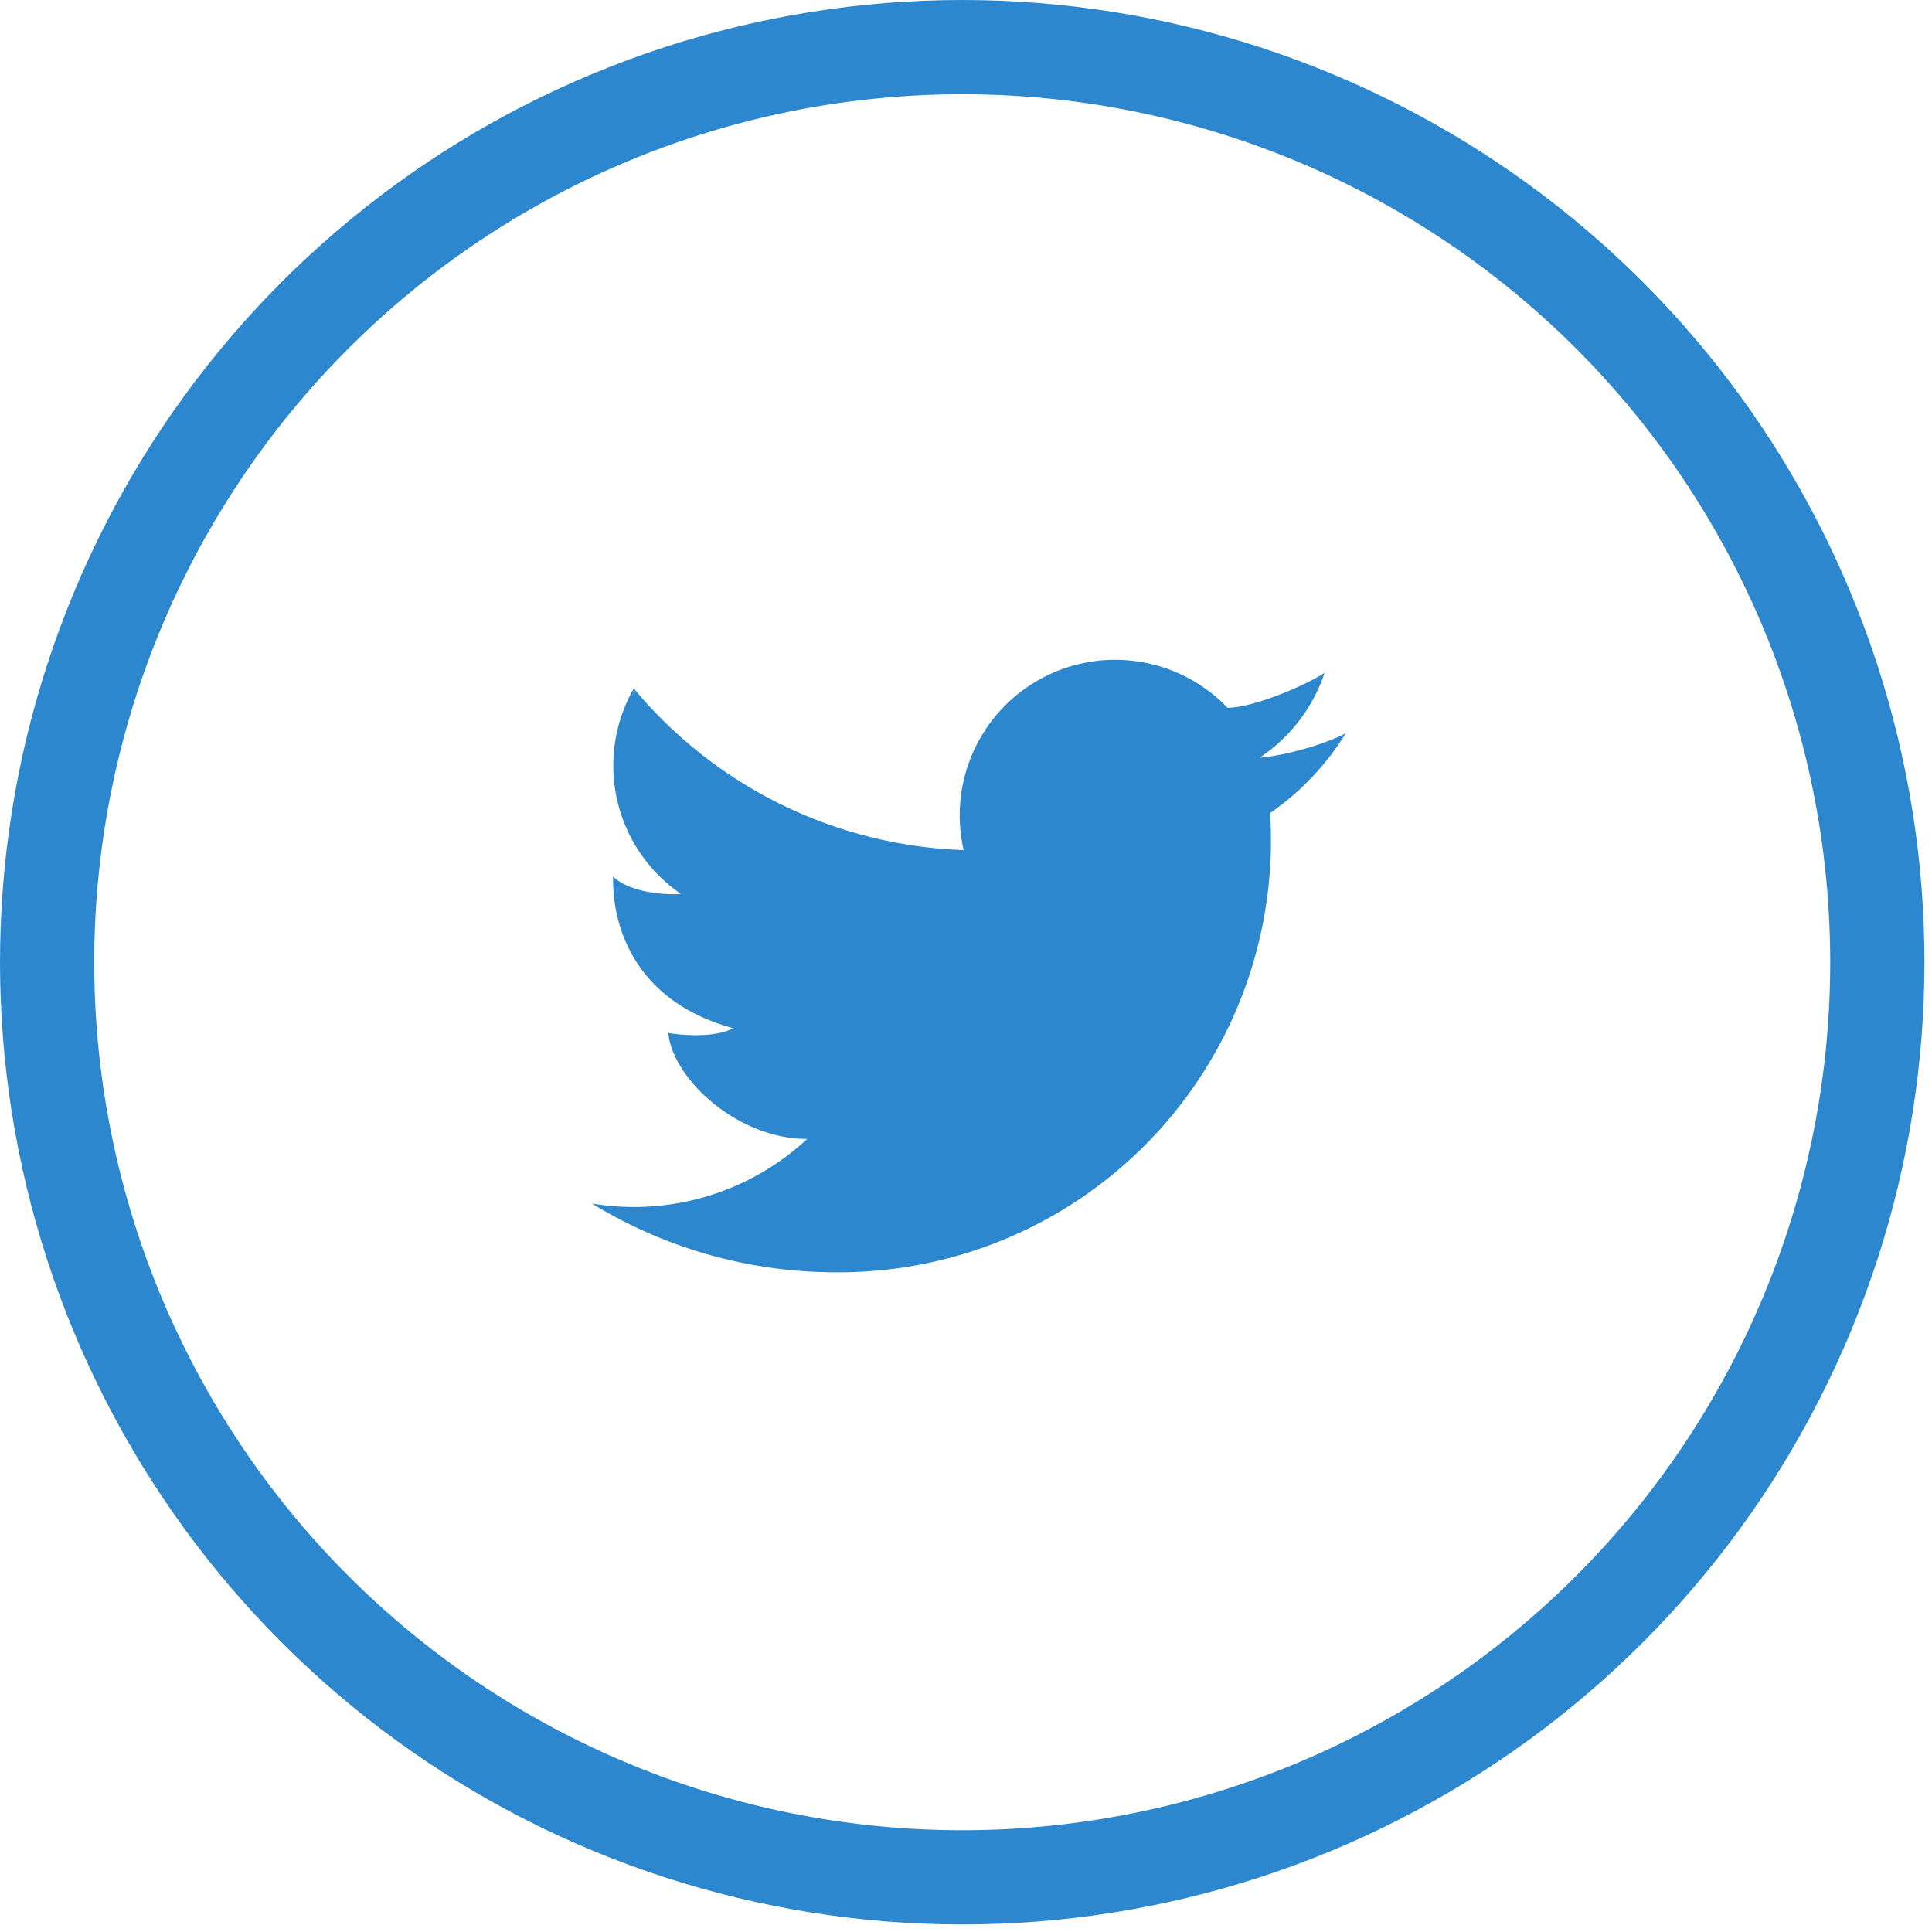 <svg xmlns="http://www.w3.org/2000/svg" viewBox="0 0 41 41"><defs/><defs><clipPath id="a"><path fill="#fff" d="M20.42 0a20.42 20.42 0 110 40.84 20.42 20.42 0 010-40.84z"/></clipPath></defs><path fill="none" d="M20.42 0a20.42 20.42 0 110 40.84 20.42 20.42 0 010-40.84z"/><path fill="none" stroke="#2c87ce" stroke-linecap="round" stroke-linejoin="round" stroke-miterlimit="20" stroke-width="4" d="M20.42 0a20.42 20.42 0 110 40.84 20.42 20.42 0 010-40.84z" clip-path="url(&quot;#a&quot;)"/><g><path fill="#2c87ce" d="M28.56 15.56c-.27.15-1.08.45-1.83.52a3.5 3.5 0 001.38-1.8c-.47.3-1.54.74-2.06.74a3.3 3.3 0 00-5.6 3.02 9.52 9.52 0 01-7-3.43 3.3 3.3 0 001 4.36c-.38.03-1.1-.04-1.44-.37-.02 1.15.53 2.67 2.55 3.22-.4.21-1.08.15-1.38.1.1.98 1.47 2.25 2.95 2.25a5.4 5.4 0 01-4.57 1.37A9.91 9.91 0 0017.72 27a9.17 9.17 0 009.24-9.64v-.11a5.68 5.68 0 001.6-1.69z"/></g></svg>